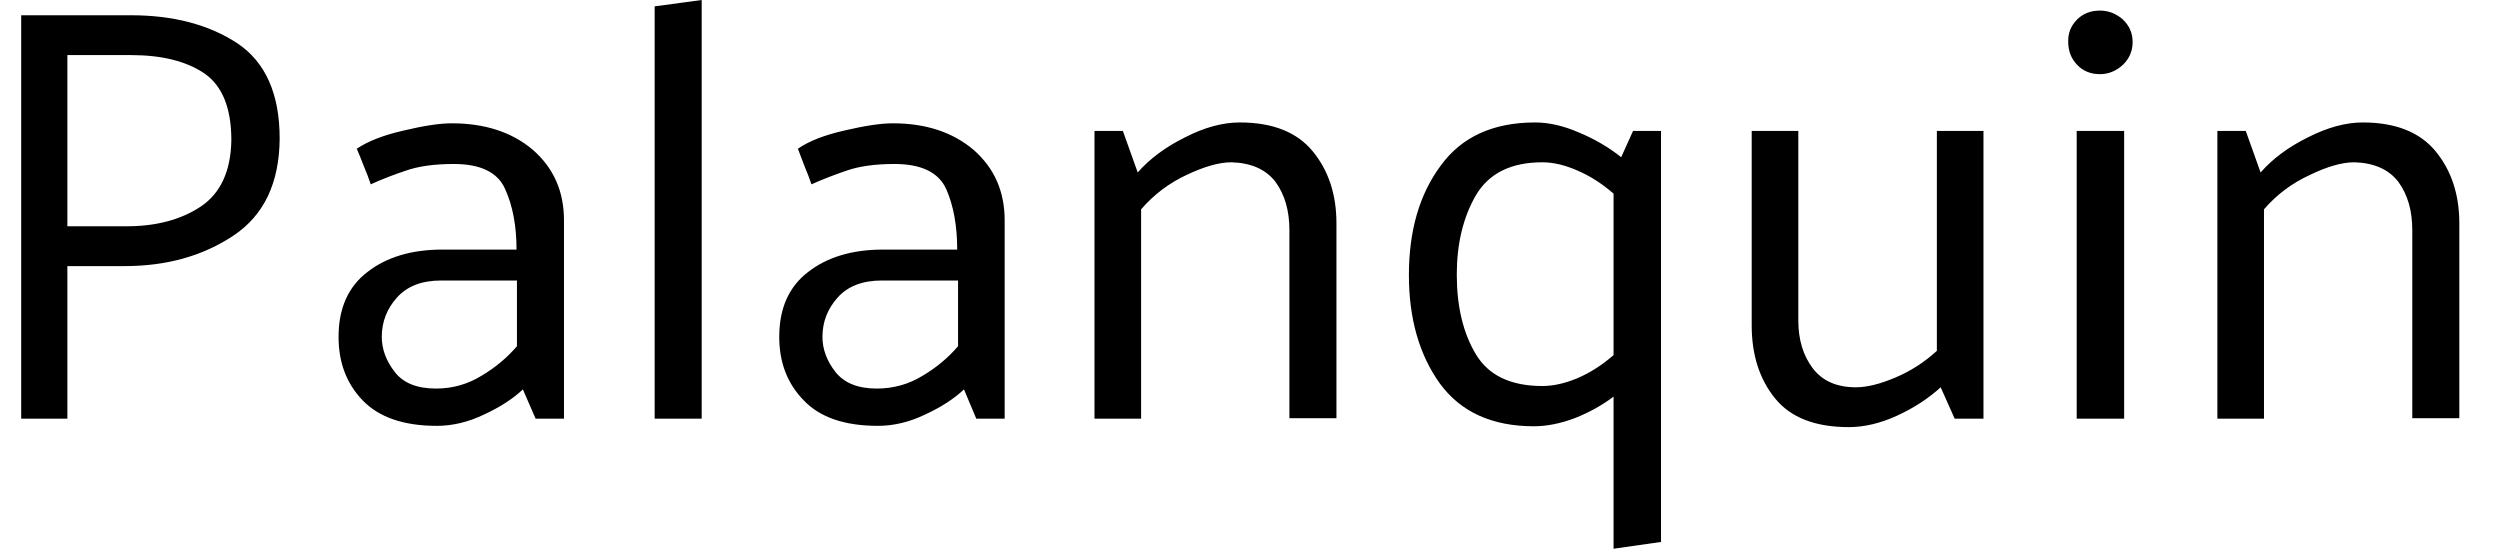 <svg width="59" height="13" viewBox="0 0 59 13" fill="none" xmlns="http://www.w3.org/2000/svg">
<path d="M1.59 9.88H0.5V0.36H3.09C4.09 0.36 4.927 0.58 5.6 1.02C6.267 1.467 6.6 2.217 6.6 3.27C6.593 4.317 6.23 5.08 5.51 5.56C4.79 6.04 3.933 6.28 2.94 6.28H1.59V9.88ZM3.09 1.3H1.59V5.34H2.99C3.683 5.34 4.263 5.187 4.73 4.88C5.203 4.567 5.447 4.043 5.46 3.31C5.46 2.55 5.247 2.023 4.82 1.73C4.393 1.443 3.817 1.3 3.09 1.3ZM9.01 7.95C9.01 8.237 9.11 8.51 9.31 8.77C9.51 9.037 9.837 9.17 10.29 9.17C10.677 9.17 11.033 9.07 11.36 8.87C11.687 8.677 11.967 8.443 12.2 8.17V6.62H10.41C9.957 6.62 9.61 6.753 9.37 7.02C9.13 7.287 9.01 7.597 9.01 7.95ZM8.42 3.51C8.687 3.33 9.057 3.187 9.53 3.08C10.003 2.967 10.38 2.91 10.66 2.91C11.447 2.91 12.087 3.12 12.58 3.54C13.067 3.967 13.31 4.52 13.31 5.2V9.88H12.64L12.34 9.19C12.107 9.41 11.803 9.607 11.43 9.78C11.057 9.96 10.683 10.05 10.31 10.05C9.53 10.05 8.947 9.85 8.56 9.45C8.18 9.057 7.99 8.557 7.99 7.95C7.99 7.277 8.217 6.767 8.67 6.42C9.123 6.067 9.713 5.89 10.44 5.89H12.19C12.19 5.33 12.1 4.853 11.92 4.46C11.747 4.067 11.343 3.87 10.71 3.87C10.25 3.87 9.87 3.923 9.57 4.03C9.27 4.13 8.997 4.237 8.75 4.35C8.703 4.21 8.65 4.07 8.59 3.93C8.537 3.79 8.48 3.65 8.42 3.51ZM16.56 9.88H15.45V0.15L16.56 0V9.88ZM19.41 7.95C19.41 8.237 19.51 8.51 19.71 8.77C19.917 9.037 20.243 9.17 20.69 9.17C21.083 9.17 21.443 9.07 21.77 8.87C22.097 8.677 22.377 8.443 22.61 8.17V6.62H20.81C20.357 6.62 20.01 6.753 19.77 7.02C19.53 7.287 19.41 7.597 19.41 7.95ZM18.83 3.51C19.09 3.33 19.457 3.187 19.93 3.08C20.41 2.967 20.79 2.91 21.07 2.91C21.85 2.91 22.487 3.12 22.98 3.54C23.467 3.967 23.71 4.52 23.71 5.2V9.88H23.04L22.75 9.19C22.517 9.41 22.213 9.607 21.84 9.78C21.467 9.96 21.093 10.05 20.72 10.05C19.933 10.05 19.35 9.85 18.97 9.45C18.583 9.057 18.39 8.557 18.39 7.95C18.39 7.277 18.617 6.767 19.07 6.42C19.523 6.067 20.113 5.89 20.84 5.89H22.59C22.59 5.33 22.503 4.853 22.33 4.46C22.15 4.067 21.743 3.87 21.11 3.87C20.65 3.87 20.27 3.923 19.97 4.03C19.677 4.13 19.403 4.237 19.15 4.35C19.103 4.21 19.05 4.07 18.99 3.93C18.937 3.79 18.883 3.65 18.83 3.51ZM26.5 3.09L26.85 4.07C27.137 3.743 27.51 3.467 27.97 3.24C28.423 3.007 28.853 2.89 29.26 2.89C30.033 2.89 30.607 3.117 30.98 3.57C31.353 4.023 31.54 4.59 31.54 5.27V9.87H30.43V5.43C30.43 4.97 30.32 4.59 30.1 4.29C29.873 3.997 29.527 3.843 29.06 3.83C28.773 3.83 28.42 3.93 28 4.13C27.587 4.323 27.23 4.593 26.93 4.94V9.88H25.83V3.09H26.5ZM38.54 3.09H39.2V12.79L38.08 12.95V9.36C37.807 9.567 37.5 9.737 37.16 9.87C36.82 9.997 36.5 10.06 36.2 10.06C35.213 10.06 34.473 9.723 33.98 9.05C33.493 8.37 33.25 7.517 33.25 6.49C33.25 5.443 33.5 4.583 34 3.91C34.493 3.23 35.237 2.89 36.23 2.89C36.557 2.89 36.903 2.97 37.27 3.13C37.637 3.283 37.967 3.477 38.26 3.71L38.54 3.09ZM36.4 3.83C35.66 3.83 35.137 4.09 34.83 4.61C34.53 5.13 34.38 5.753 34.38 6.48C34.38 7.233 34.53 7.86 34.83 8.36C35.13 8.86 35.653 9.11 36.4 9.11C36.66 9.11 36.94 9.047 37.24 8.92C37.533 8.793 37.813 8.613 38.08 8.38V4.57C37.813 4.337 37.533 4.157 37.24 4.03C36.94 3.897 36.66 3.83 36.4 3.83ZM46.13 9.88L45.8 9.14C45.507 9.407 45.163 9.63 44.77 9.81C44.377 9.99 43.997 10.08 43.63 10.08C42.837 10.08 42.257 9.853 41.89 9.4C41.523 8.947 41.34 8.373 41.34 7.68V3.09H42.44V7.56C42.44 8.013 42.553 8.39 42.78 8.69C43.007 8.99 43.347 9.14 43.8 9.14C44.06 9.14 44.37 9.063 44.73 8.91C45.083 8.763 45.41 8.553 45.71 8.28V3.09H46.81V9.88H46.13ZM49.56 1.75C49.34 1.75 49.16 1.677 49.02 1.53C48.88 1.383 48.81 1.203 48.81 0.99C48.803 0.783 48.873 0.607 49.02 0.46C49.16 0.32 49.34 0.25 49.56 0.25C49.76 0.25 49.94 0.32 50.1 0.46C50.253 0.607 50.33 0.783 50.33 0.99C50.33 1.203 50.253 1.383 50.1 1.53C49.94 1.677 49.76 1.75 49.56 1.75ZM50.13 9.88H49.01V3.09H50.13V9.88ZM53 3.09L53.35 4.07C53.637 3.743 54.01 3.467 54.47 3.24C54.93 3.007 55.36 2.89 55.76 2.89C56.533 2.89 57.107 3.117 57.48 3.57C57.853 4.023 58.04 4.59 58.04 5.27V9.87H56.93V5.43C56.93 4.97 56.82 4.59 56.6 4.29C56.373 3.997 56.027 3.843 55.56 3.83C55.273 3.83 54.923 3.93 54.51 4.13C54.09 4.323 53.73 4.593 53.43 4.94V9.88H52.33V3.09H53Z" fill="black"/>
</svg>
